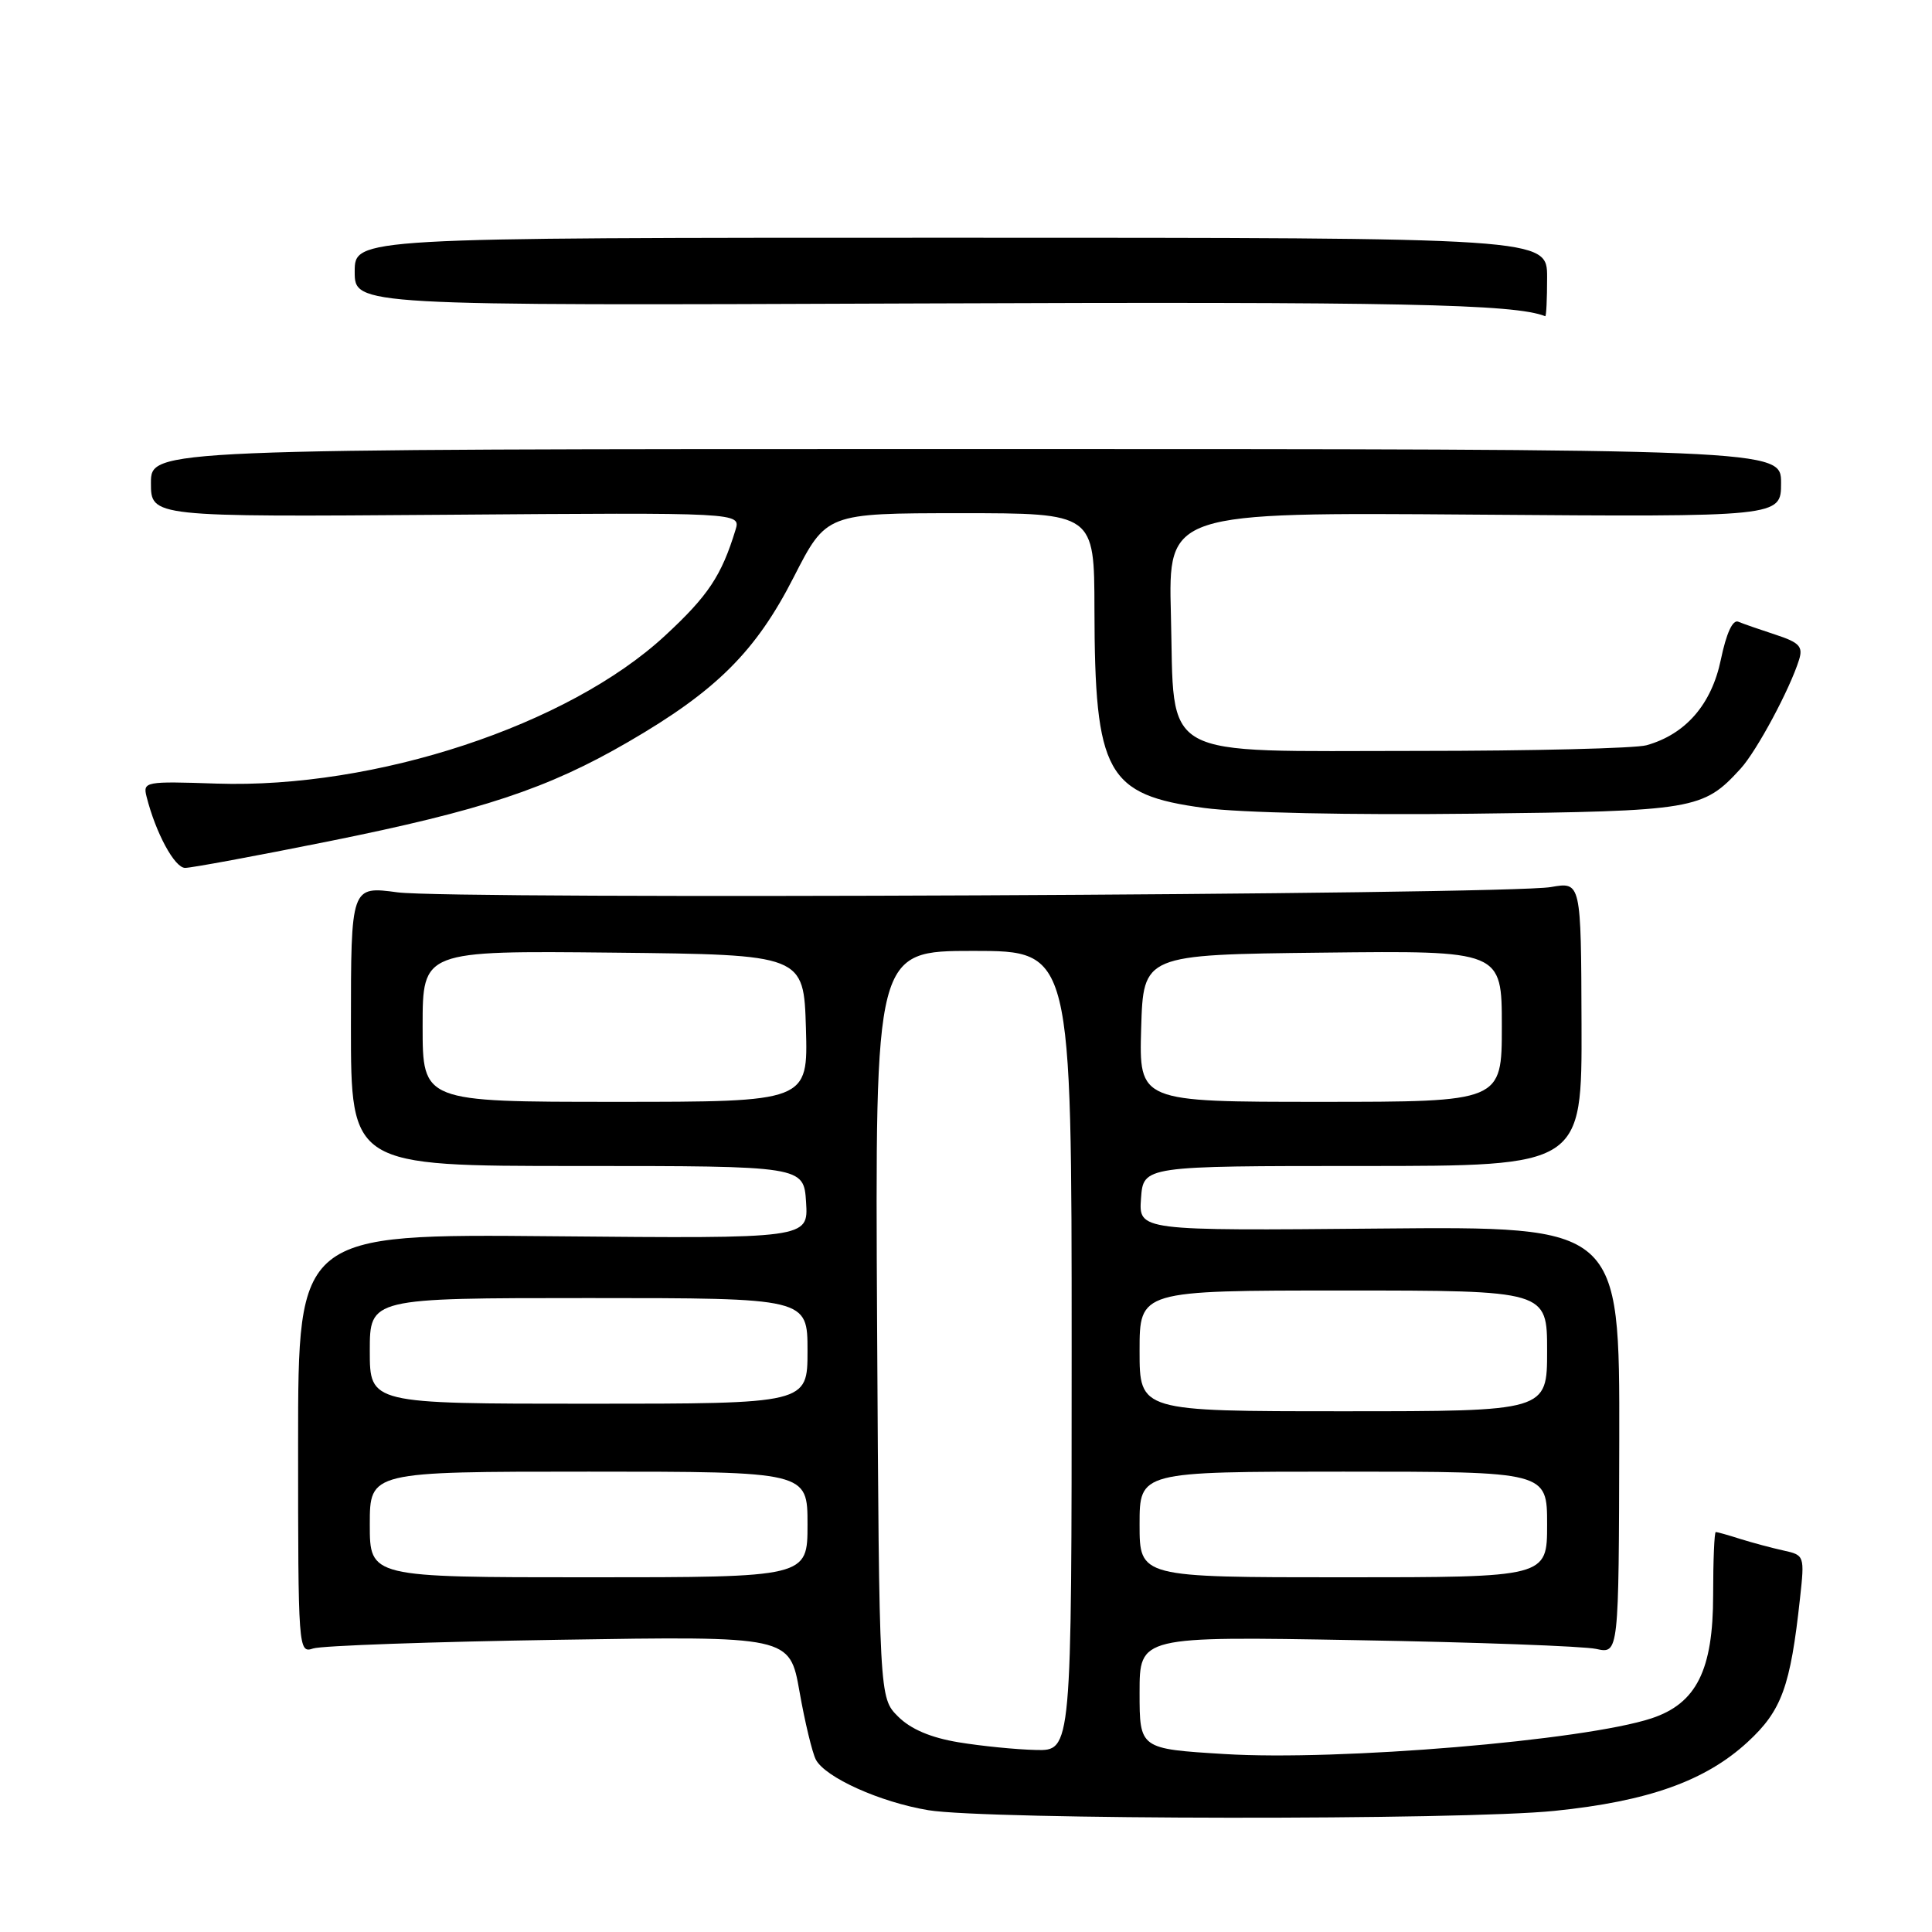 <?xml version="1.0" encoding="UTF-8" standalone="no"?>
<!DOCTYPE svg PUBLIC "-//W3C//DTD SVG 1.1//EN" "http://www.w3.org/Graphics/SVG/1.1/DTD/svg11.dtd" >
<svg xmlns="http://www.w3.org/2000/svg" xmlns:xlink="http://www.w3.org/1999/xlink" version="1.1" viewBox="0 0 256 256">
 <g >
 <path fill="currentColor"
d=" M 205.98 239.95 C 218.42 238.68 225.98 235.98 231.58 230.82 C 236.08 226.67 237.24 223.50 238.51 211.79 C 239.13 206.14 239.10 206.06 236.32 205.45 C 234.77 205.11 232.20 204.42 230.60 203.92 C 229.01 203.41 227.54 203.00 227.35 203.00 C 227.16 203.00 227.00 206.76 227.00 211.35 C 227.00 221.30 224.79 225.72 218.83 227.69 C 209.90 230.63 177.39 233.35 162.27 232.42 C 151.00 231.73 151.00 231.73 151.00 224.27 C 151.00 216.82 151.00 216.82 179.75 217.33 C 195.56 217.60 209.85 218.13 211.50 218.49 C 214.50 219.15 214.50 219.15 214.56 190.82 C 214.61 162.50 214.61 162.50 182.75 162.79 C 150.88 163.08 150.88 163.08 151.19 158.79 C 151.50 154.50 151.50 154.50 180.56 154.50 C 209.62 154.50 209.62 154.50 209.56 135.67 C 209.50 116.84 209.50 116.84 205.50 117.54 C 199.61 118.57 59.91 119.21 52.68 118.24 C 46.50 117.41 46.50 117.41 46.50 135.95 C 46.50 154.50 46.50 154.50 76.50 154.50 C 106.50 154.50 106.50 154.50 106.81 159.31 C 107.11 164.12 107.11 164.12 73.31 163.81 C 39.50 163.50 39.50 163.50 39.50 191.30 C 39.50 218.66 39.53 219.09 41.50 218.43 C 42.60 218.06 57.26 217.54 74.07 217.28 C 104.64 216.79 104.64 216.79 105.94 224.15 C 106.65 228.19 107.63 232.24 108.10 233.15 C 109.34 235.52 116.62 238.80 123.01 239.86 C 130.75 241.14 193.72 241.21 205.98 239.95 Z  M 43.50 111.49 C 63.87 107.39 72.58 104.50 83.24 98.31 C 94.90 91.55 100.15 86.33 105.17 76.48 C 109.50 68.01 109.50 68.01 127.25 68.00 C 145.00 68.00 145.00 68.00 145.02 80.75 C 145.06 102.52 146.61 105.32 159.58 107.06 C 164.30 107.70 178.99 108.01 195.06 107.82 C 224.58 107.48 225.67 107.29 230.64 101.85 C 232.79 99.49 237.18 91.30 238.39 87.41 C 238.93 85.67 238.42 85.13 235.27 84.10 C 233.19 83.42 230.97 82.65 230.33 82.38 C 229.59 82.07 228.75 83.90 228.02 87.41 C 226.79 93.34 223.35 97.30 218.17 98.75 C 216.70 99.16 203.02 99.50 187.78 99.50 C 153.03 99.50 155.66 100.95 155.15 81.41 C 154.80 67.88 154.80 67.88 195.40 68.19 C 236.00 68.50 236.00 68.50 236.00 64.00 C 236.00 59.50 236.00 59.50 128.00 59.50 C 20.00 59.50 20.00 59.50 20.00 64.00 C 20.00 68.50 20.00 68.50 59.08 68.21 C 98.16 67.91 98.16 67.91 97.46 70.21 C 95.60 76.29 93.84 78.94 88.12 84.23 C 75.29 96.11 49.75 104.53 28.70 103.83 C 19.23 103.51 18.92 103.57 19.42 105.56 C 20.64 110.39 23.14 115.00 24.53 115.00 C 25.36 115.00 33.90 113.42 43.50 111.49 Z  M 205.00 36.75 C 205.00 31.50 205.00 31.50 126.00 31.50 C 47.00 31.50 47.00 31.50 47.00 36.00 C 47.00 40.50 47.00 40.50 121.75 40.21 C 185.45 39.96 200.71 40.28 204.75 41.90 C 204.89 41.95 205.00 39.64 205.00 36.75 Z  M 127.00 230.86 C 123.32 230.25 120.67 229.12 119.00 227.45 C 116.50 224.96 116.50 224.96 116.22 175.48 C 115.95 126.00 115.95 126.00 128.97 126.00 C 142.00 126.00 142.00 126.00 142.00 179.00 C 142.00 232.00 142.00 232.00 137.25 231.88 C 134.64 231.82 130.03 231.36 127.00 230.86 Z  M 49.00 202.00 C 49.00 195.00 49.00 195.00 78.00 195.00 C 107.00 195.00 107.00 195.00 107.00 202.00 C 107.00 209.00 107.00 209.00 78.00 209.00 C 49.00 209.00 49.00 209.00 49.00 202.00 Z  M 151.00 202.00 C 151.00 195.00 151.00 195.00 178.00 195.00 C 205.00 195.00 205.00 195.00 205.00 202.00 C 205.00 209.00 205.00 209.00 178.00 209.00 C 151.00 209.00 151.00 209.00 151.00 202.00 Z  M 151.00 179.00 C 151.00 171.00 151.00 171.00 178.00 171.00 C 205.00 171.00 205.00 171.00 205.00 179.00 C 205.00 187.00 205.00 187.00 178.00 187.00 C 151.00 187.00 151.00 187.00 151.00 179.00 Z  M 49.00 179.00 C 49.00 172.00 49.00 172.00 78.00 172.00 C 107.00 172.00 107.00 172.00 107.00 179.00 C 107.00 186.00 107.00 186.00 78.00 186.00 C 49.00 186.00 49.00 186.00 49.00 179.00 Z  M 56.00 135.98 C 56.00 125.97 56.00 125.97 81.25 126.23 C 106.50 126.50 106.50 126.50 106.79 136.25 C 107.07 146.00 107.07 146.00 81.54 146.00 C 56.00 146.00 56.00 146.00 56.00 135.98 Z  M 151.21 136.25 C 151.50 126.50 151.50 126.50 175.25 126.23 C 199.00 125.96 199.00 125.96 199.00 135.98 C 199.00 146.00 199.00 146.00 174.96 146.00 C 150.93 146.00 150.93 146.00 151.21 136.25 Z "/>
</g>
</svg>